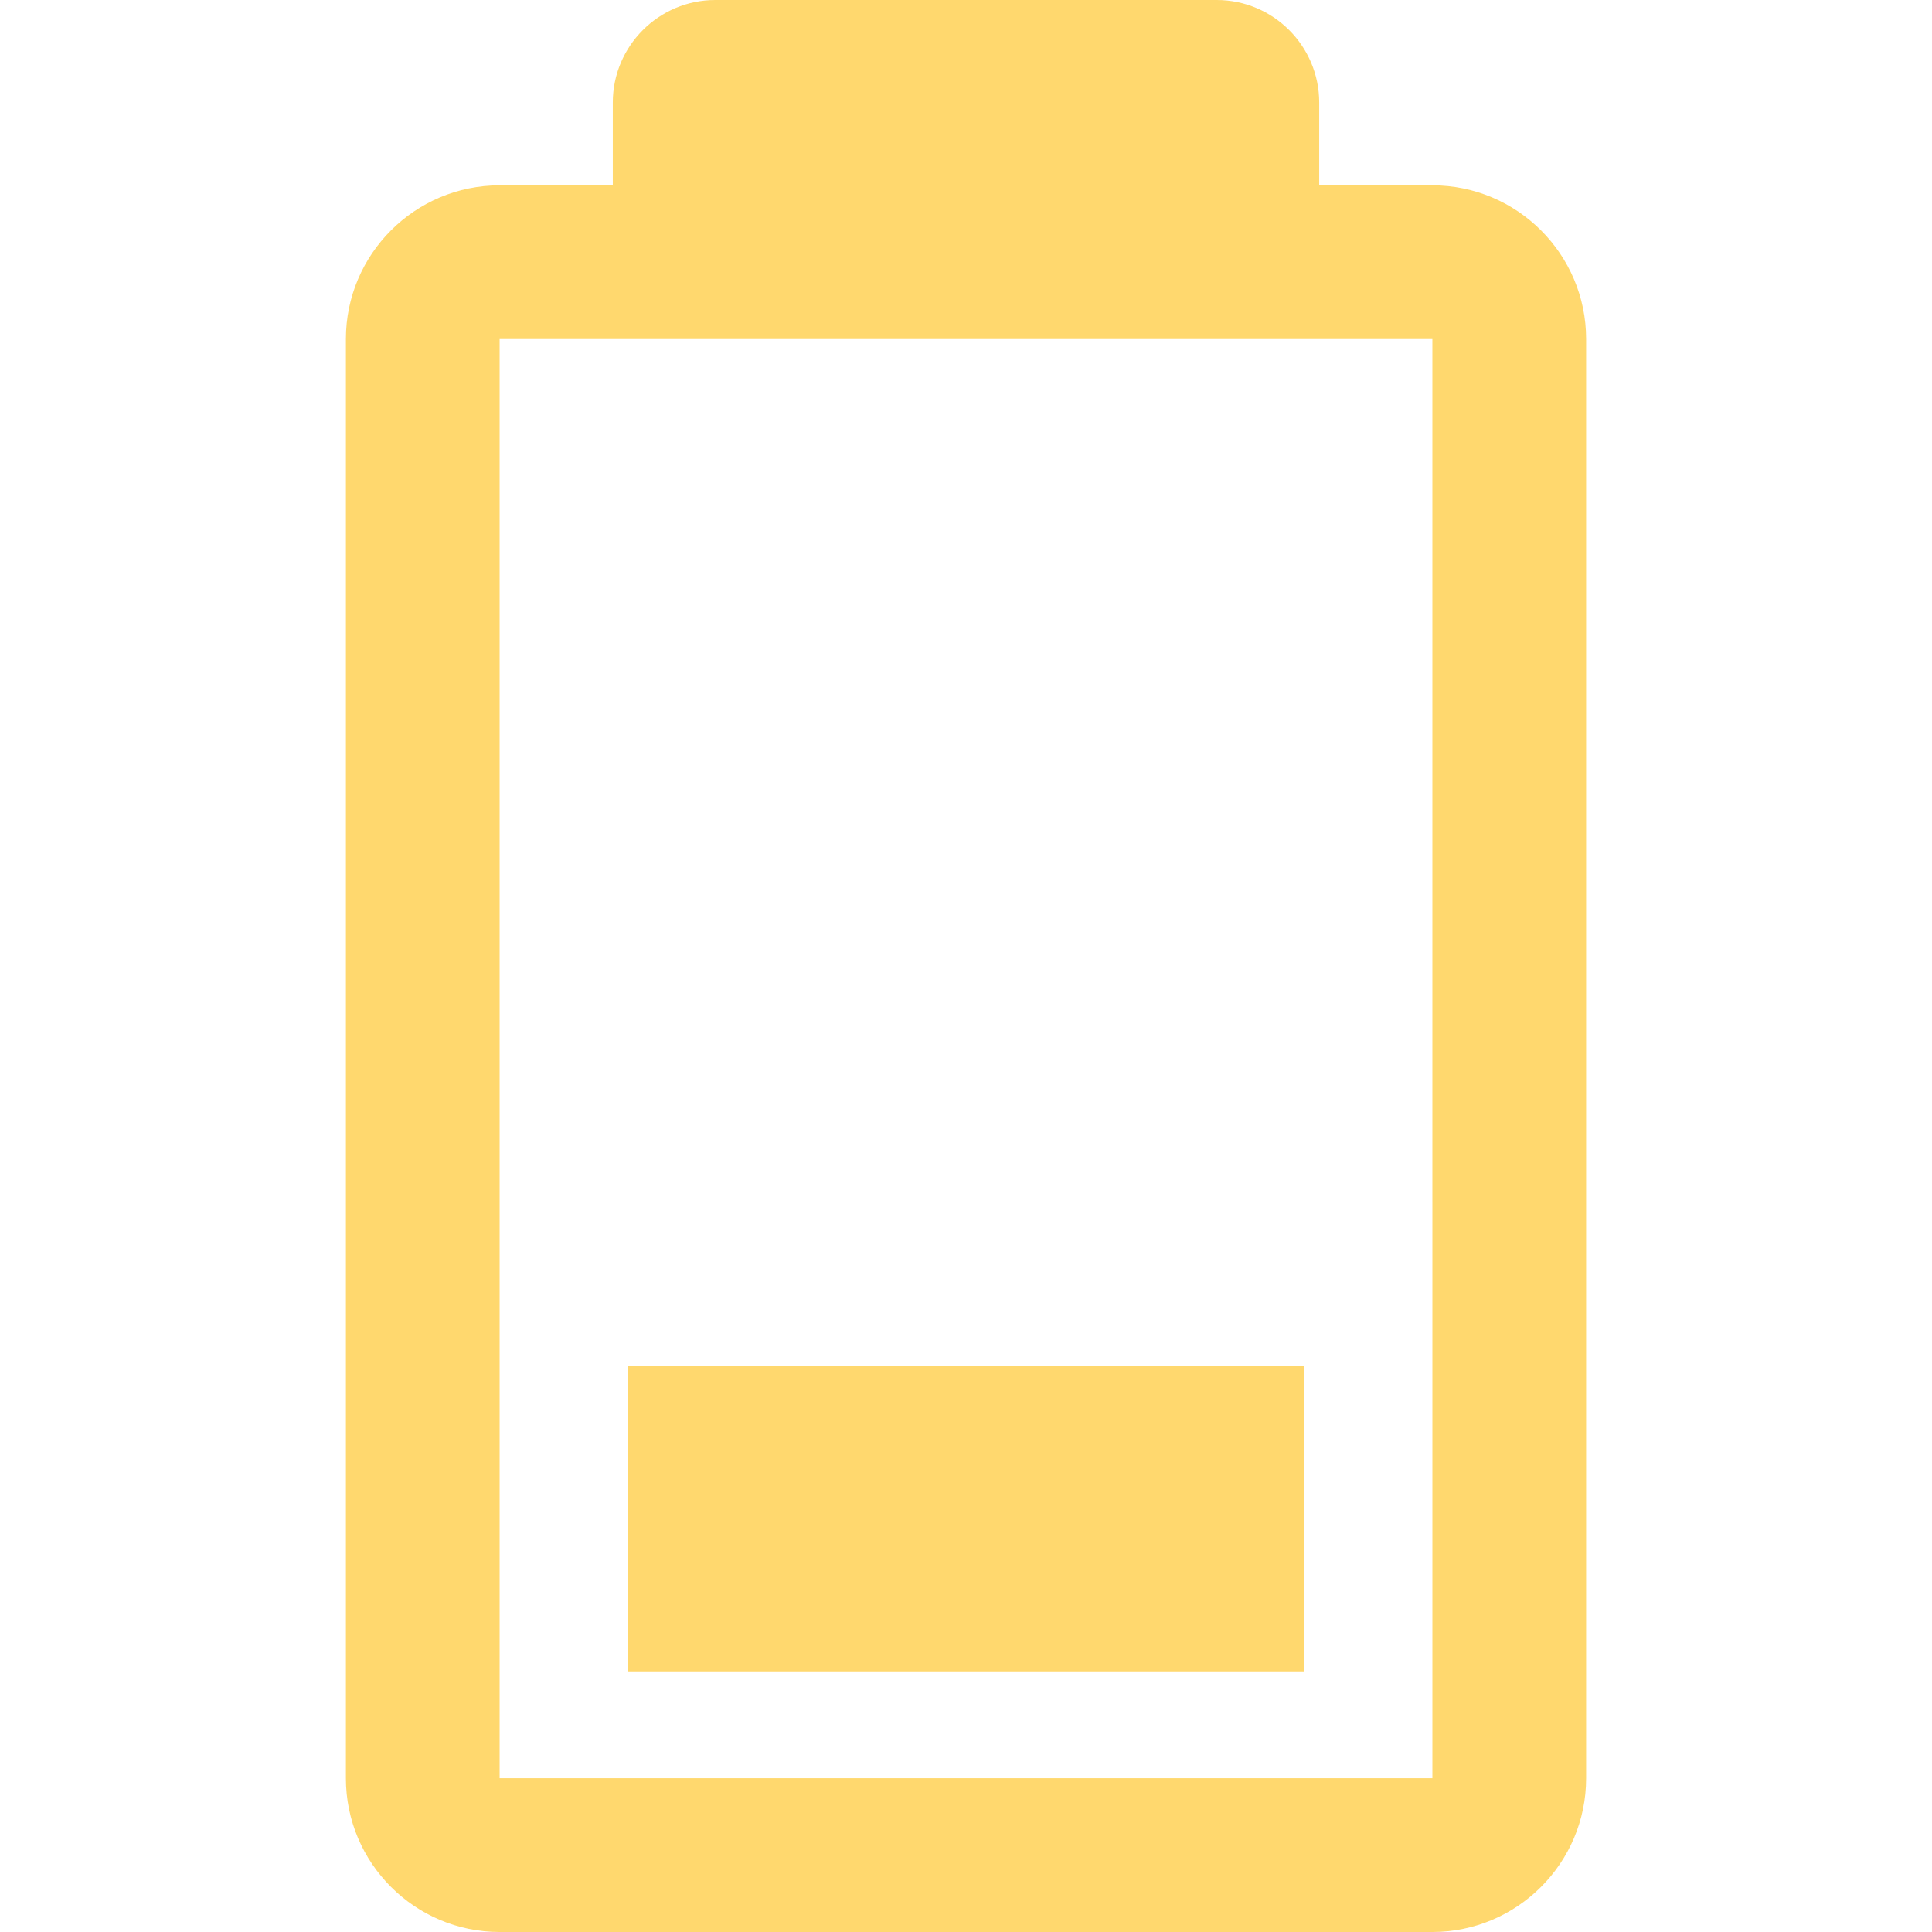 <svg width="377.021" height="377.021" xmlns="http://www.w3.org/2000/svg" xml:space="preserve" version="1.1">

 <g>
  <title>Layer 1</title>
  <g id="svg_1">
   <path fill="#ffd86e" id="svg_2" d="m279.522,36.163l-22.086,0l0,-16.163c0,-11.028 -8.972,-20 -20,-20l-97.85,0c-11.028,0 -20,8.972 -20,20l0,16.163l-22.086,0c-16.542,0 -30,13.458 -30,30l0,280.858c0,16.542 13.458,30 30,30l182.022,0c16.542,0 30,-13.458 30,-30l0,-280.858c0,-16.542 -13.458,-30 -30,-30zm-182.022,310.858l0,-280.858l182.022,0l0.003,280.858l-182.025,0z"/>
   <rect fill="#ffd86e" id="svg_3" height="59.663" width="131.85" y="266.5" x="122.586"/>
  </g>
  <g id="svg_4"/>
  <g id="svg_5"/>
  <g id="svg_6"/>
  <g id="svg_7"/>
  <g id="svg_8"/>
  <g id="svg_9"/>
  <g id="svg_10"/>
  <g id="svg_11"/>
  <g id="svg_12"/>
  <g id="svg_13"/>
  <g id="svg_14"/>
  <g id="svg_15"/>
  <g id="svg_16"/>
  <g id="svg_17"/>
  <g id="svg_18"/>
 </g>
</svg>